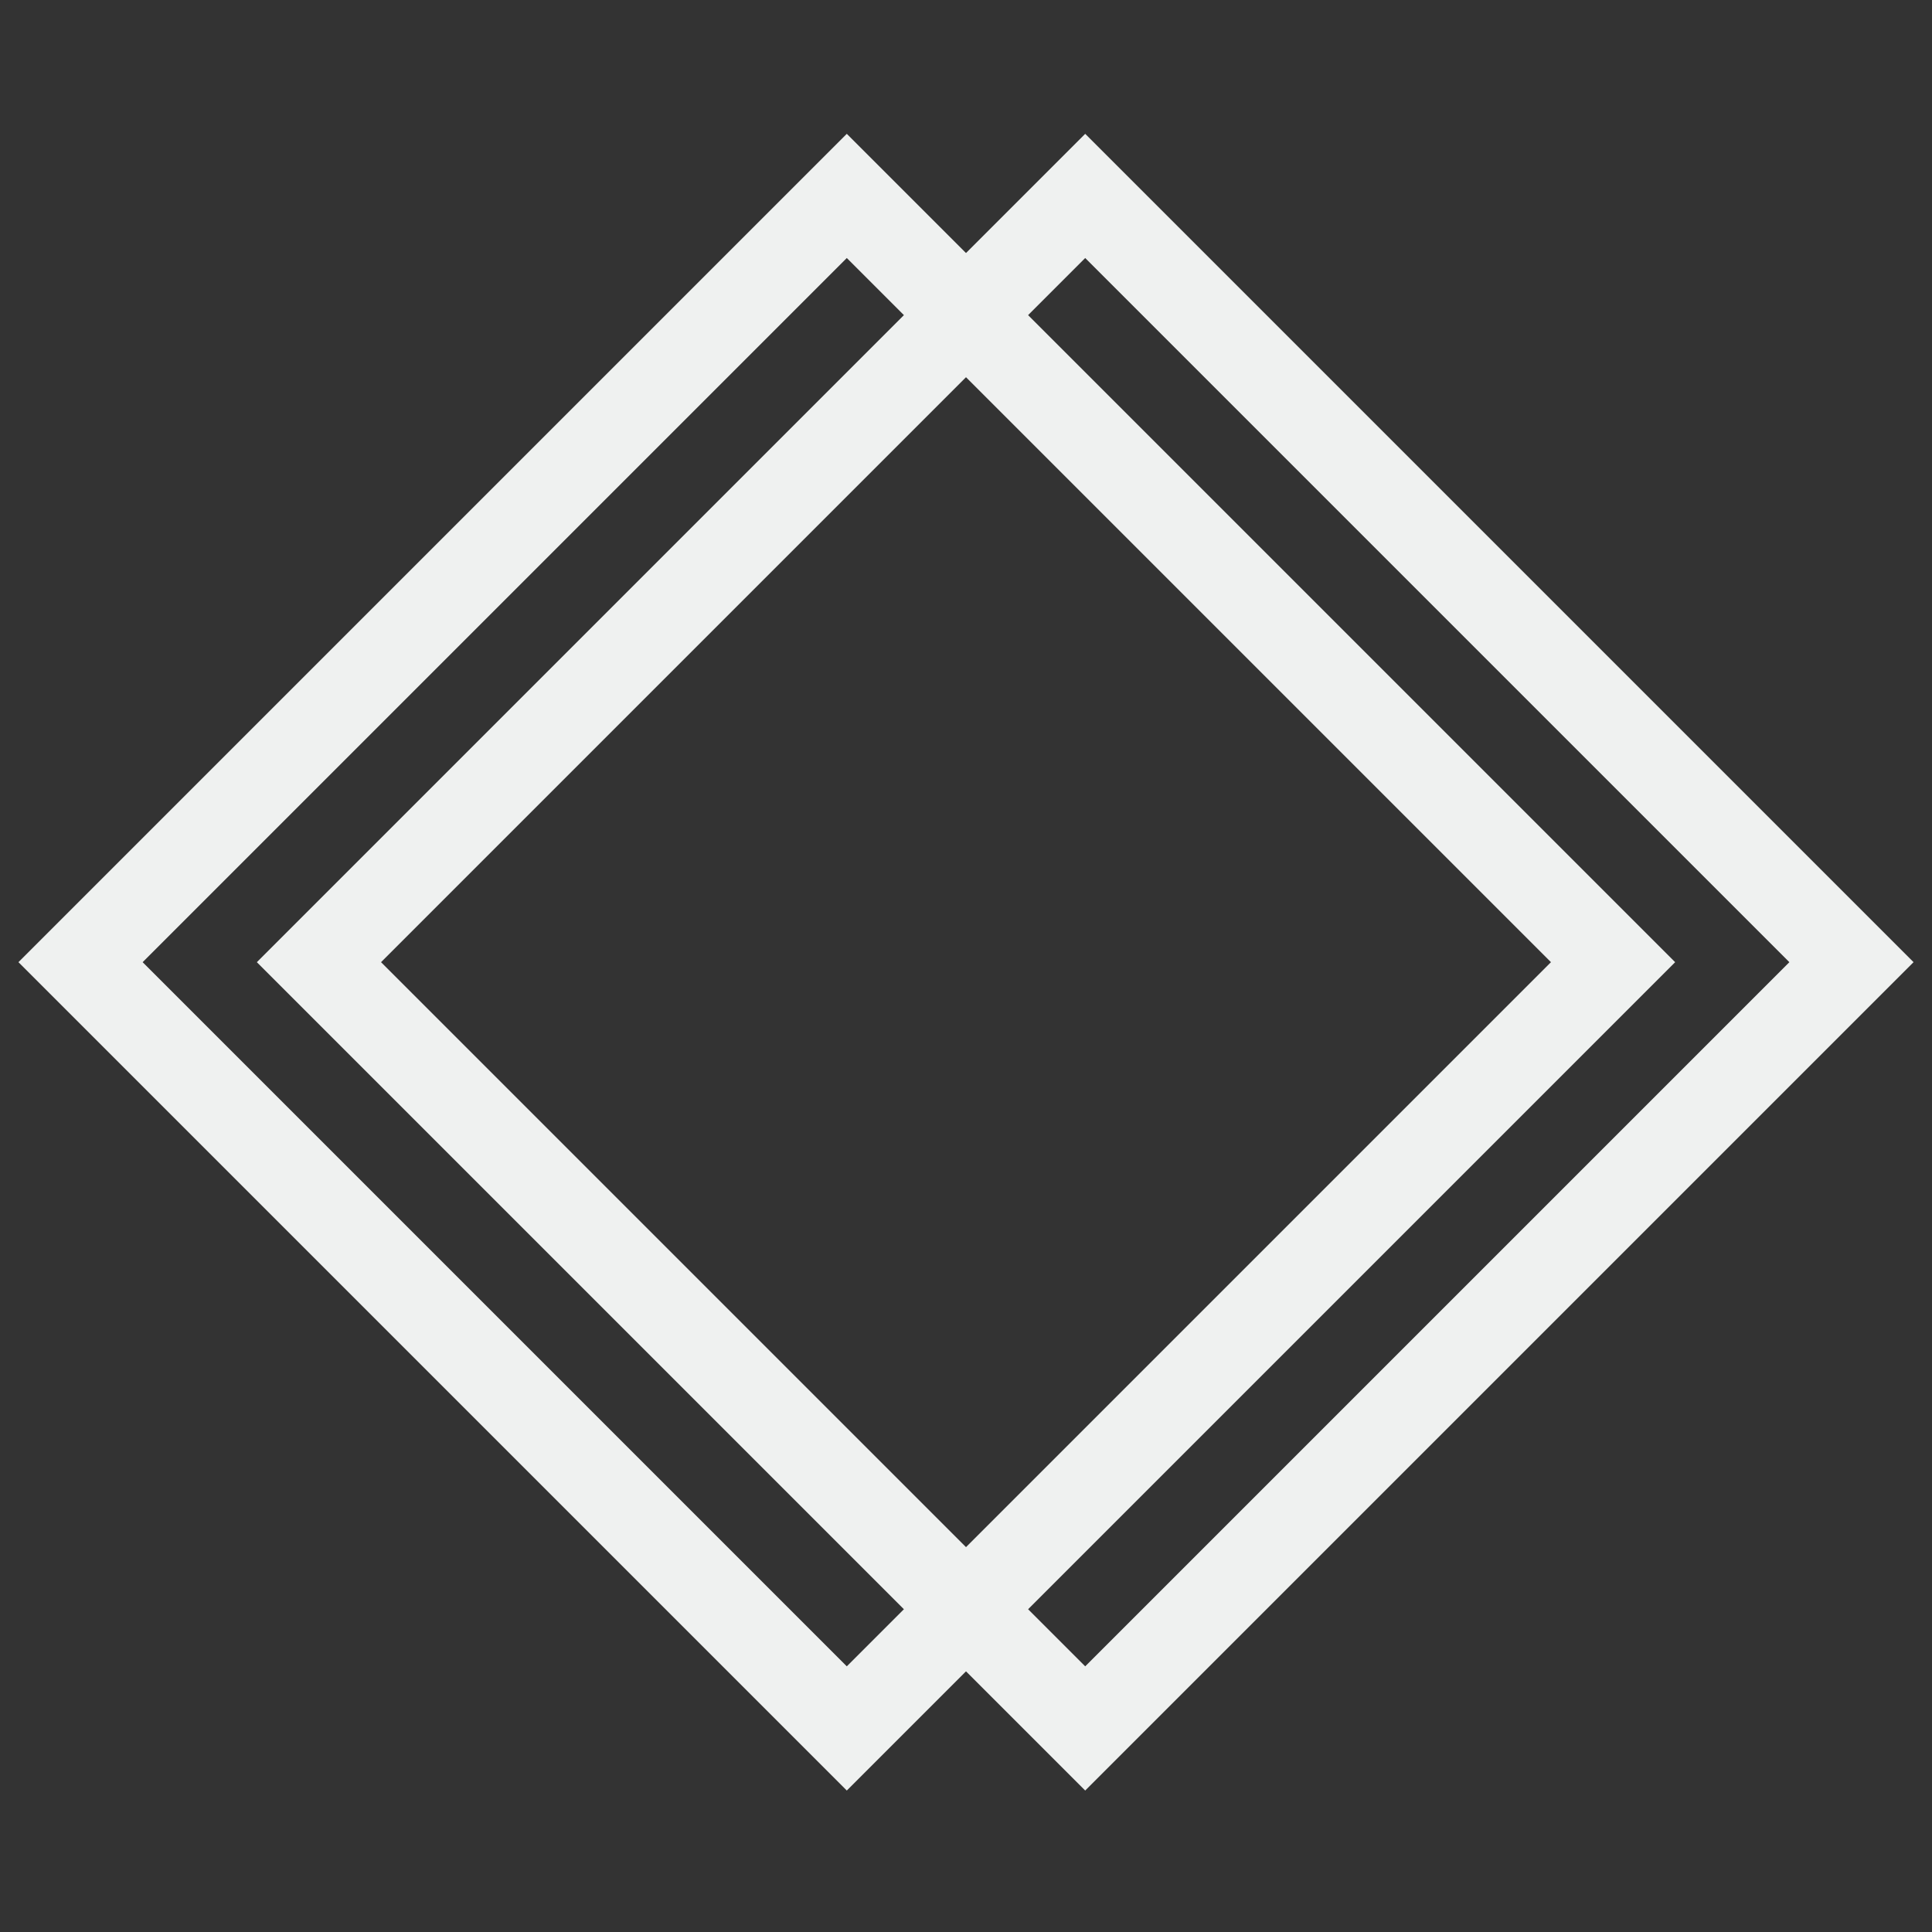 <svg width="66" height="66" viewBox="0 0 66 66" fill="none" xmlns="http://www.w3.org/2000/svg">
<rect x="0" y="0" width="66" height="66" fill="#333333" stroke="none"/>
<g id="2">
<rect id="Rectangle 48" x="37.072" y="6.693" width="37.019" height="37.019" transform="rotate(45 37.072 6.693)" stroke="#EFF1F0" stroke-width="3"/>
<rect id="Rectangle 49" x="28.928" y="6.693" width="37.019" height="37.019" transform="rotate(45 28.928 6.693)" stroke="#EFF1F0" stroke-width="3"/>
</g>
</svg>
